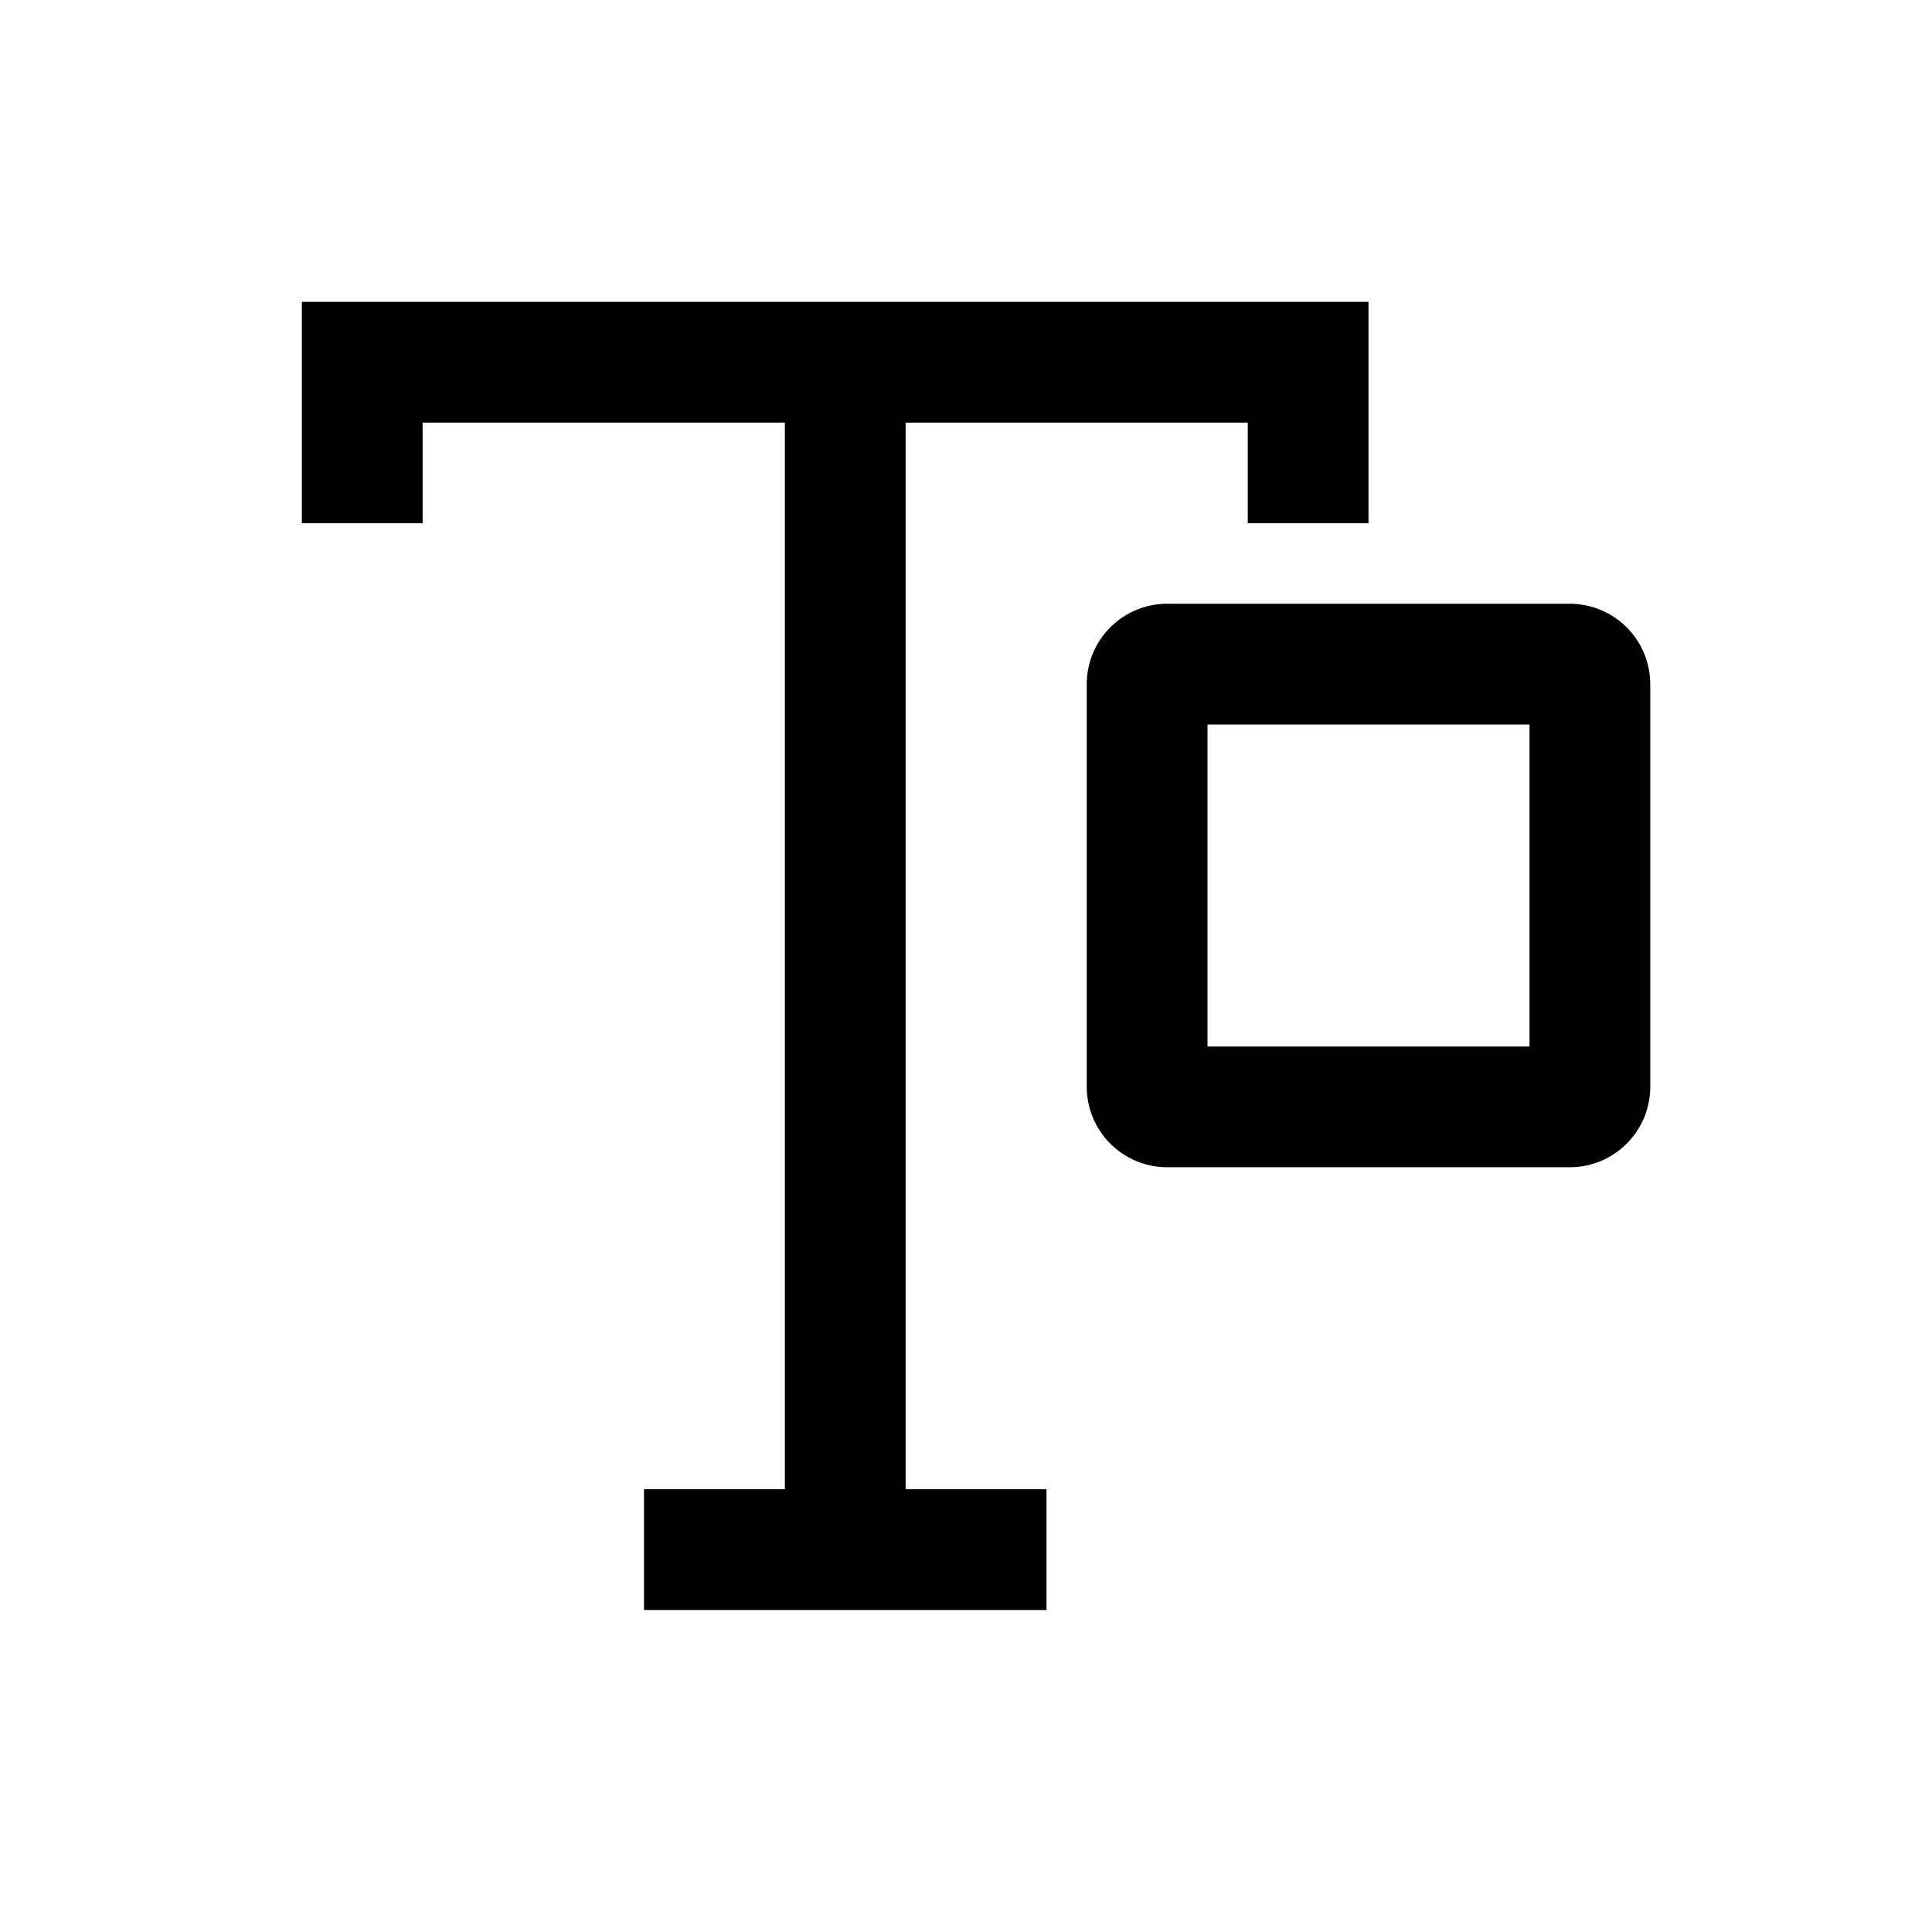 <?xml version="1.0" standalone="no"?><!DOCTYPE svg PUBLIC "-//W3C//DTD SVG 1.1//EN" "http://www.w3.org/Graphics/SVG/1.1/DTD/svg11.dtd"><svg class="icon" width="600px" height="600.00px" viewBox="0 0 1024 1024" version="1.1" xmlns="http://www.w3.org/2000/svg"><path d="M725.333 160V277.333h-64v-53.333h-181.333V789.333H554.667v64H341.333v-64h74.667V224h-192V277.333h-64V160H725.333z m106.667 160a42.667 42.667 0 0 1 42.667 42.667v213.333a42.667 42.667 0 0 1-42.667 42.667H618.667a42.667 42.667 0 0 1-42.667-42.667V362.667a42.667 42.667 0 0 1 42.667-42.667h213.333z m-21.333 64h-170.667v170.667h170.667v-170.667z" /></svg>